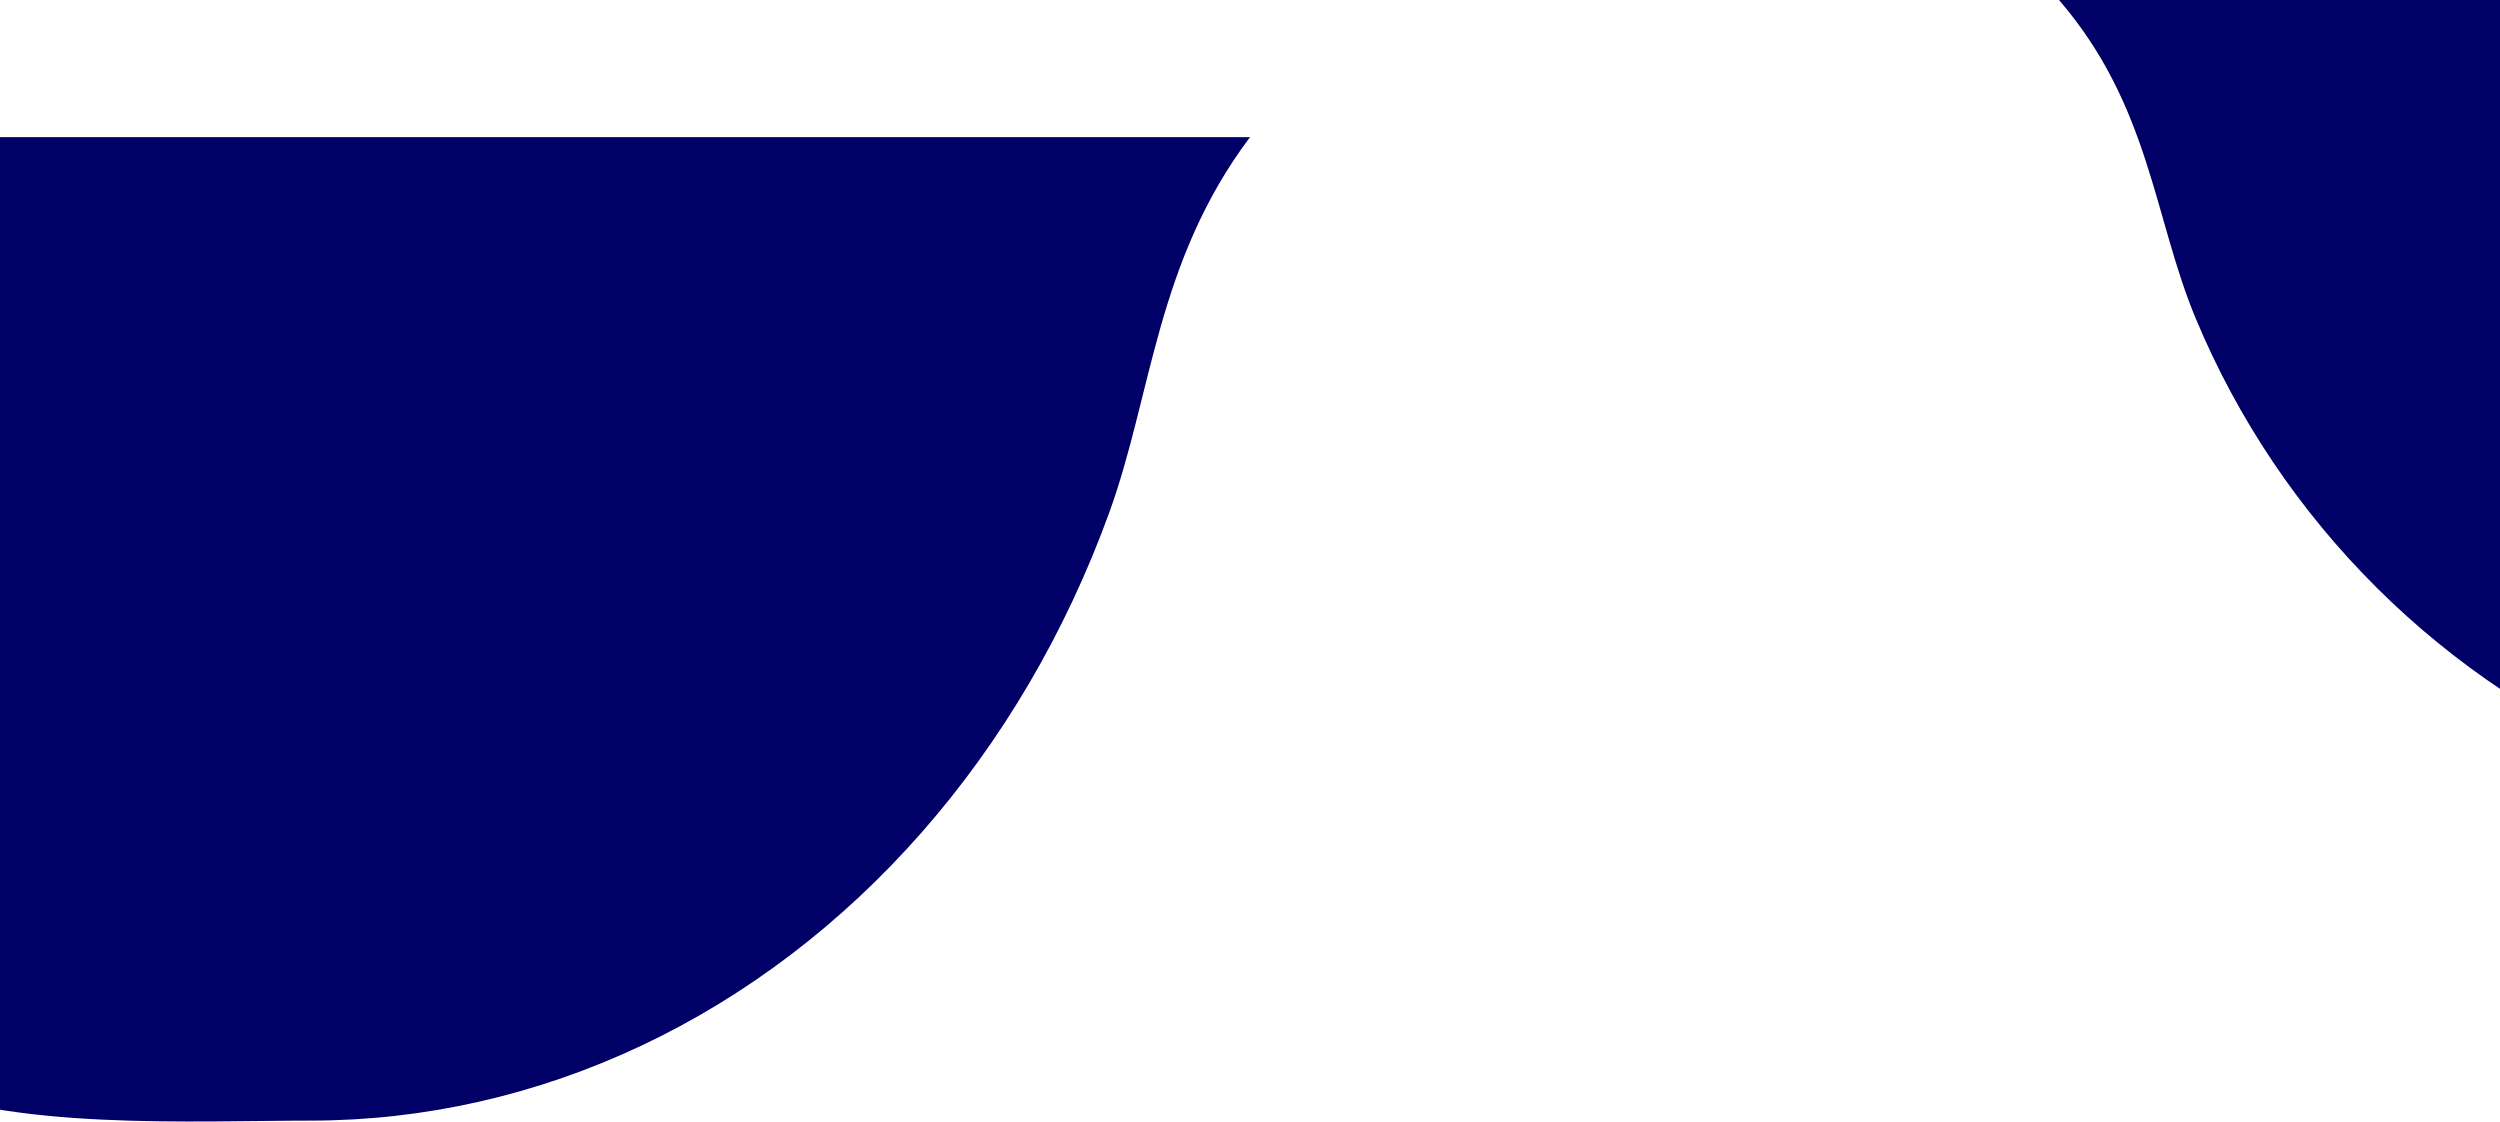 <svg width="1440" height="646" viewBox="0 0 1440 646" fill="none" xmlns="http://www.w3.org/2000/svg">
<path d="M1186 3.05176e-05C1238.5 61 1240.47 125.19 1264.69 183.305C1288.91 241.42 1324.42 294.225 1369.17 338.704C1413.93 383.183 1467.07 418.466 1525.55 442.538C1584.03 466.61 1646.7 479 1710 479C1773.3 479 1880.02 484.072 1938.5 460C1996.98 435.928 2006.07 383.183 2050.83 338.704C2095.58 294.225 2131.09 241.42 2155.31 183.305C2179.53 125.19 2192 62.903 2192 0L1710 3.05176e-05L1186 3.05176e-05Z" fill="#000066"/>
<path d="M720 79C665.778 151.14 663.746 227.052 638.729 295.78C613.711 364.507 577.043 426.955 530.817 479.557C484.591 532.159 429.712 573.885 369.315 602.353C308.918 630.821 244.185 645.473 178.811 645.473C113.438 645.473 3.213 651.471 -57.184 623.003C-117.582 594.535 -126.968 532.159 -173.195 479.557C-219.421 426.955 -256.089 364.507 -281.106 295.78C-306.124 227.052 -319 153.39 -319 79L178.811 79L720 79Z" fill="#000066"/>
</svg>
